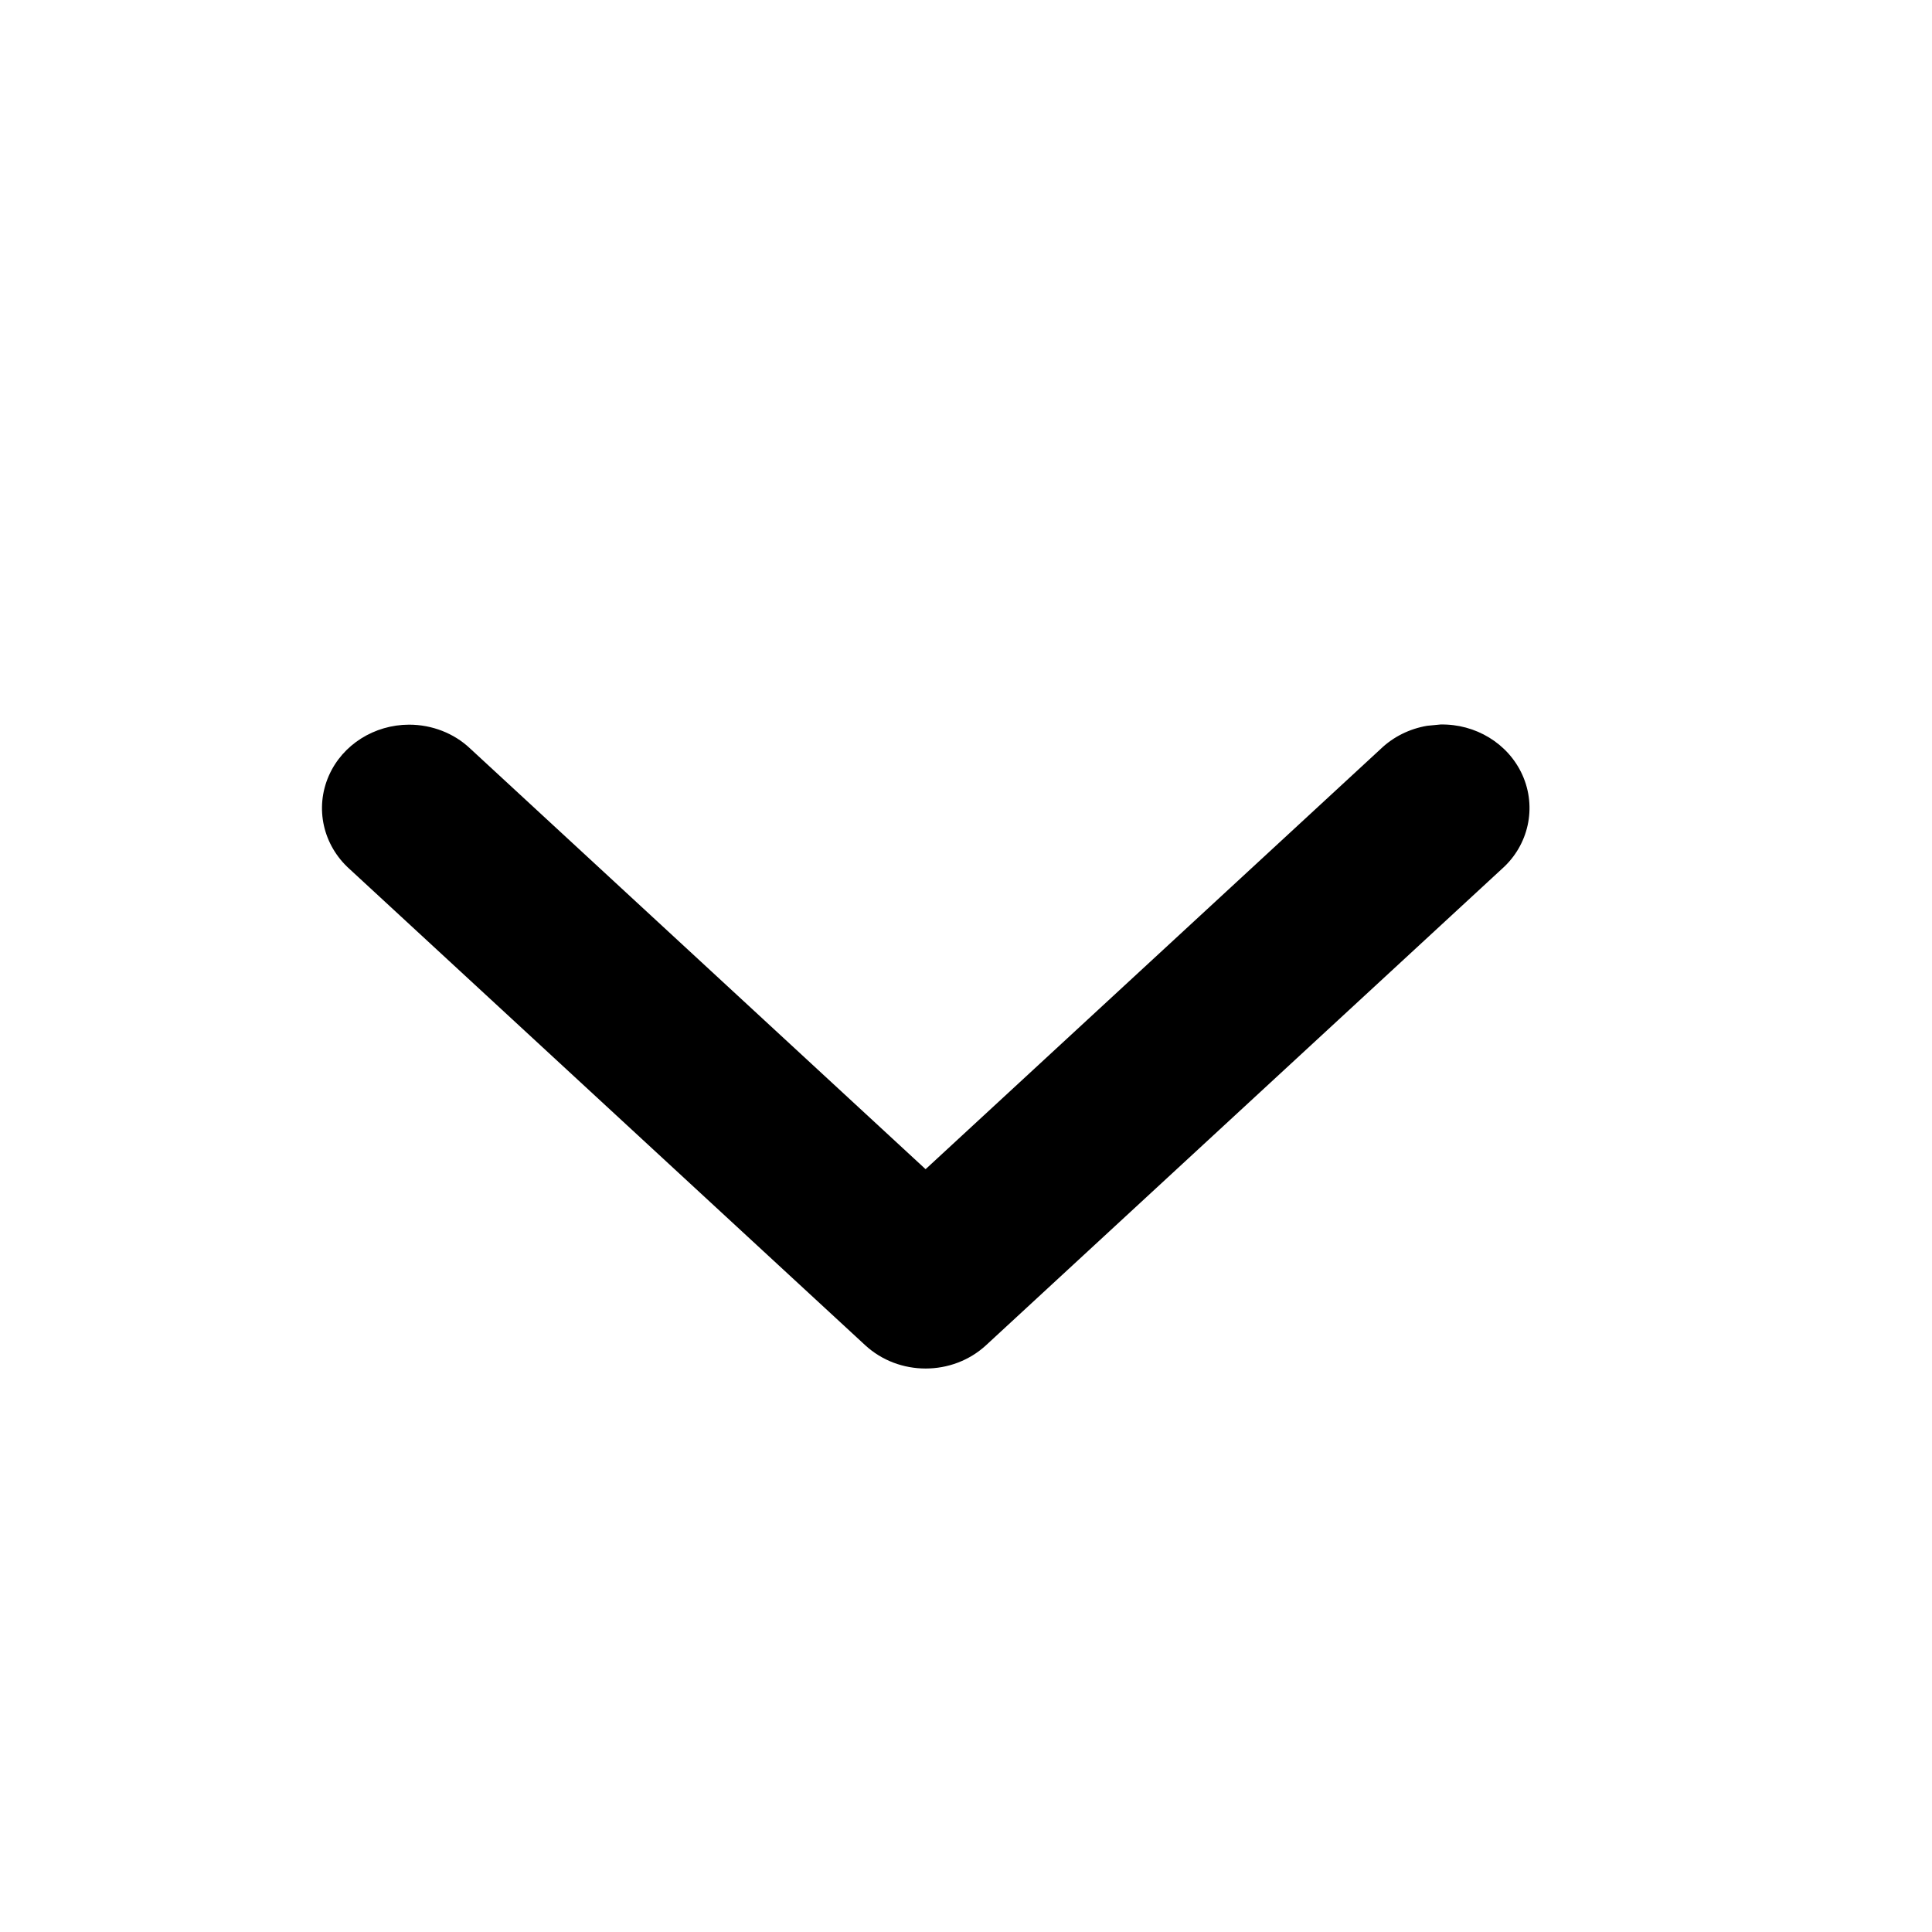 <svg xmlns:xlink="http://www.w3.org/1999/xlink" viewBox="0 0 24 24" xmlns="http://www.w3.org/2000/svg" class="block overflow-hidden pointer-events-none w-full h-full" width="24"  height="24" ><path d="M17.728 9.016C17.511 9.053 17.309 9.152 17.151 9.304L11.498 14.524L5.84 9.298C5.641 9.109 5.366 9.002 5.082 9.002C4.651 9.003 4.256 9.248 4.085 9.636C3.908 10.038 4.013 10.5 4.342 10.795L10.747 16.71C11.166 17.097 11.831 17.097 12.25 16.71L18.66 10.791C18.988 10.499 19.094 10.03 18.911 9.625C18.734 9.234 18.329 8.991 17.893 9L17.728 9.016Z" fill="currentColor"></path></svg>